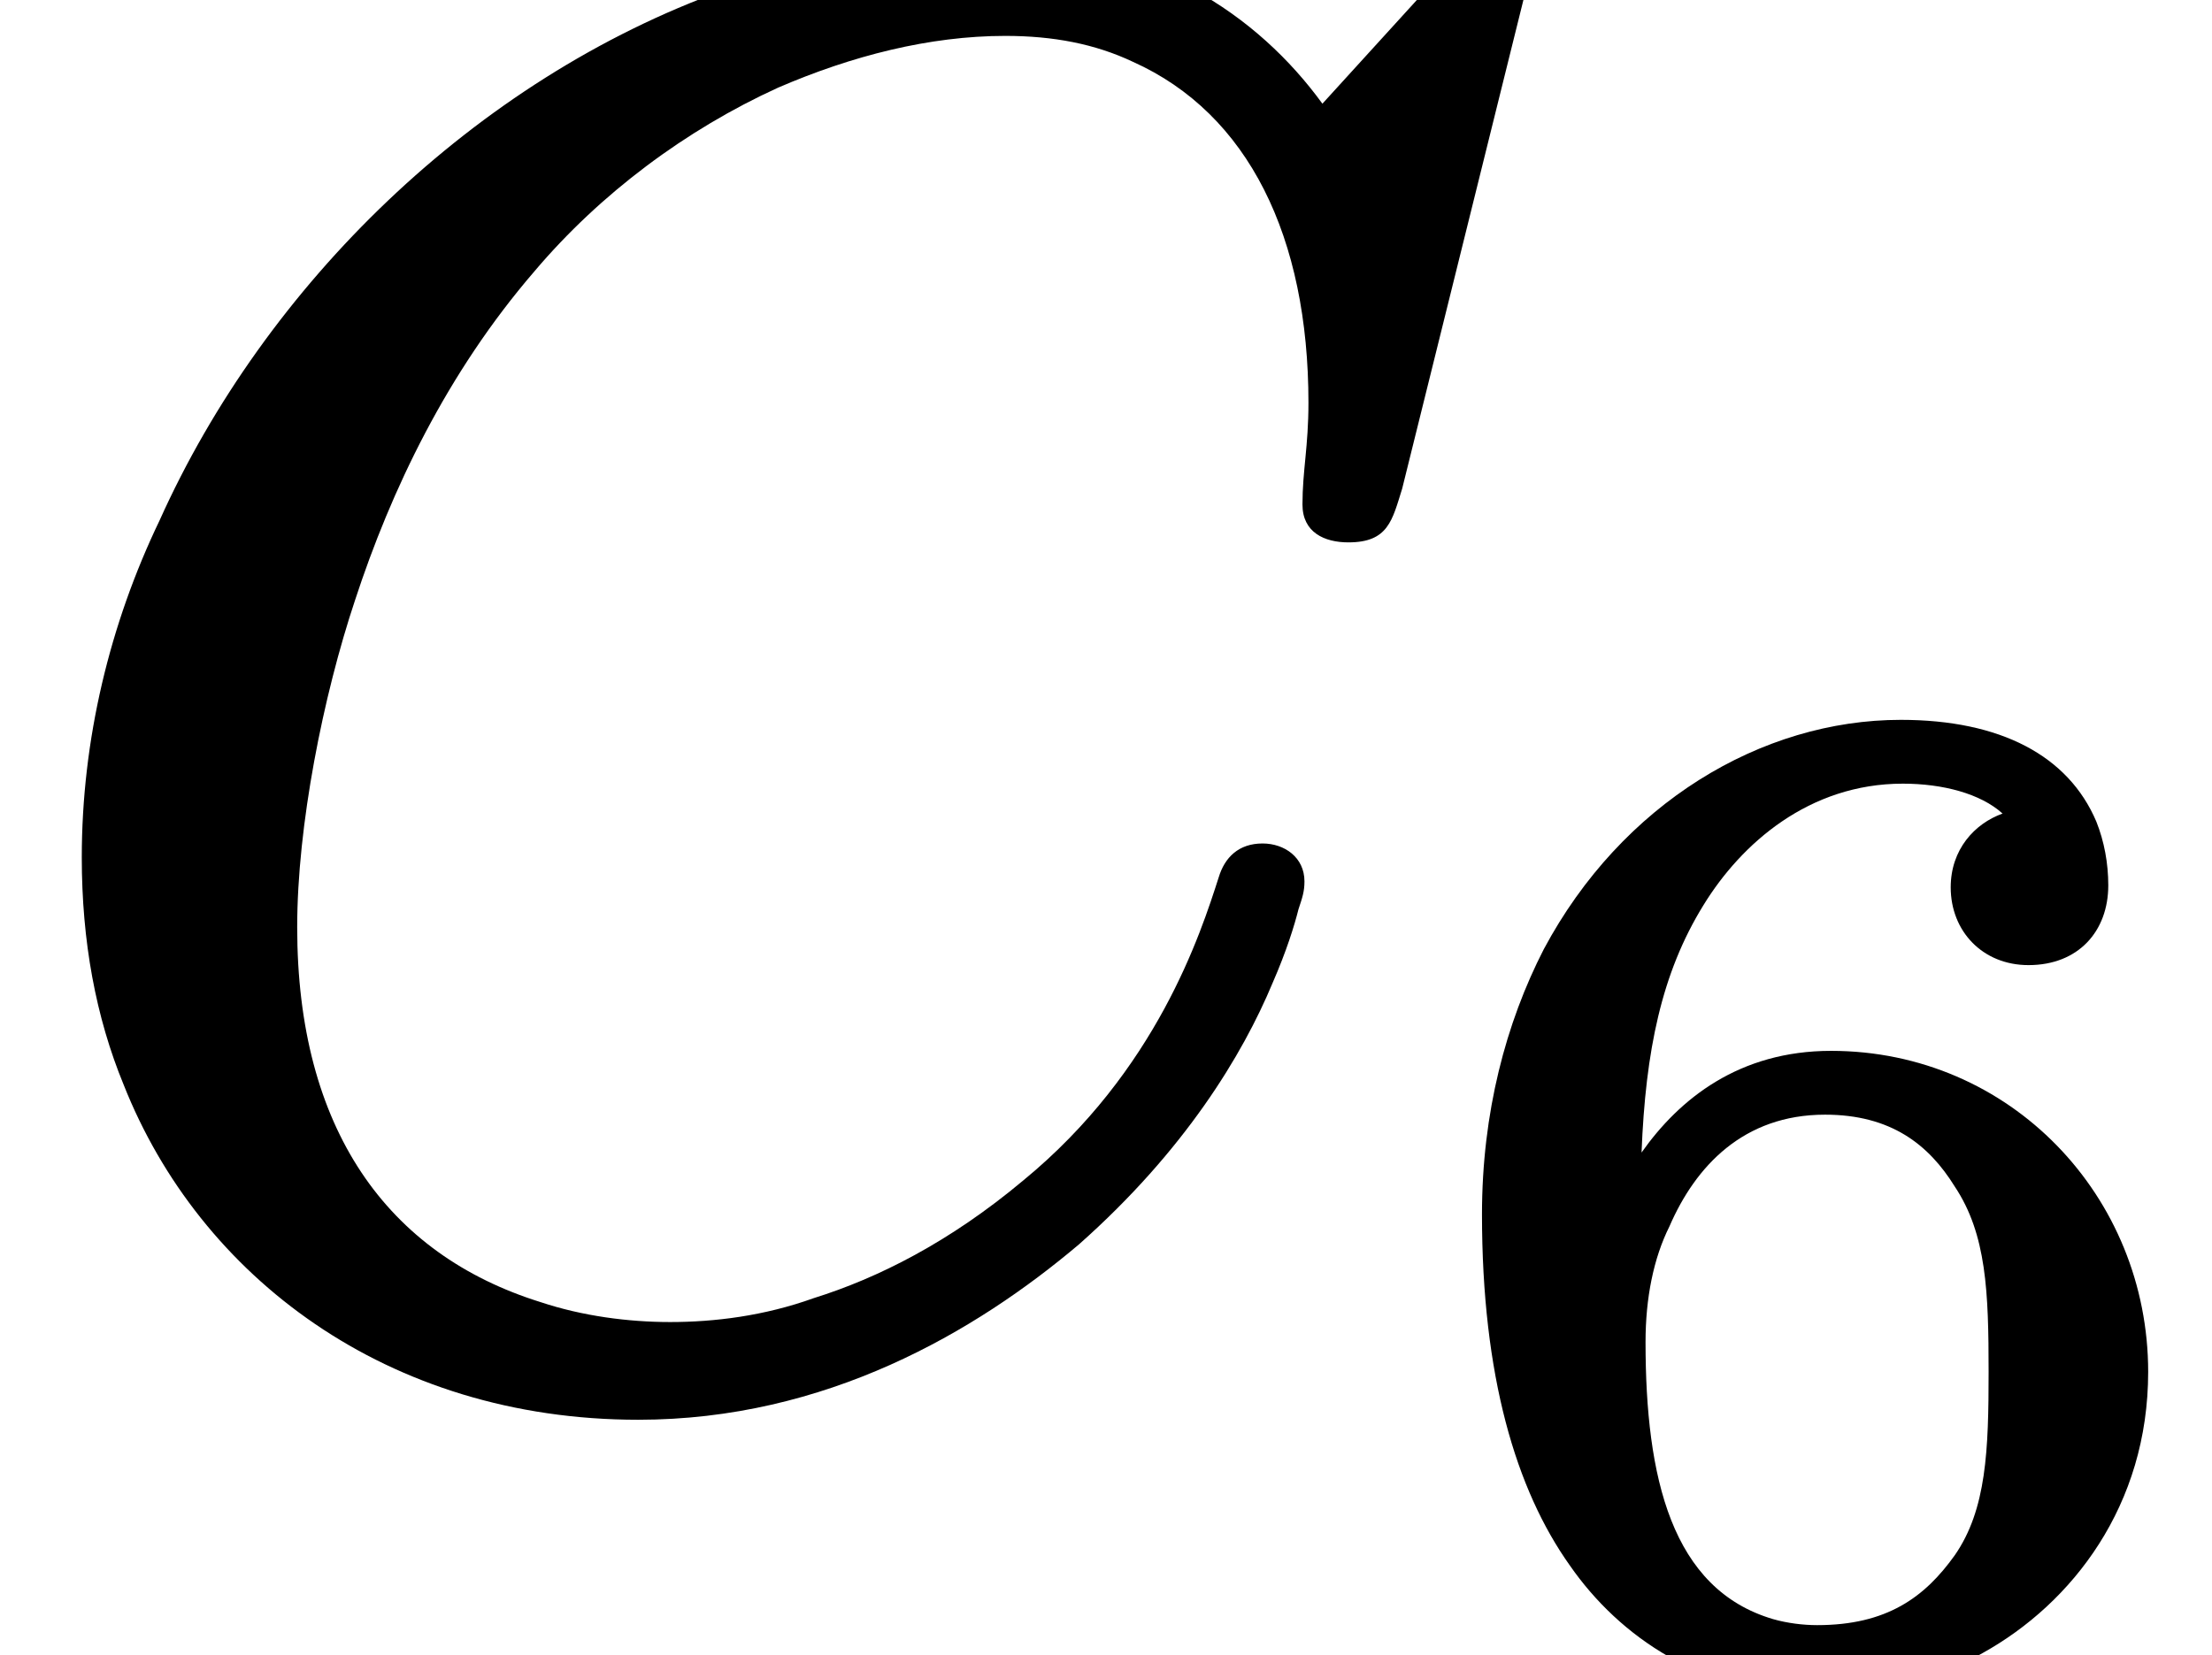 <?xml version='1.0' encoding='UTF-8'?>
<!-- This file was generated by dvisvgm 3.4 -->
<svg version='1.1' xmlns='http://www.w3.org/2000/svg' xmlns:xlink='http://www.w3.org/1999/xlink' width='11.09pt' height='8.3pt' viewBox='0 -6.81 11.09 8.3'>
<defs>
<path id='g37-54' d='M2.85-1.42C2.85-1.03 2.84-.73 2.68-.5C2.53-.29 2.34-.15 1.99-.15C1.92-.15 1.84-.16 1.77-.18C1.26-.33 1.13-.89 1.13-1.57C1.13-1.79 1.17-1.99 1.25-2.15C1.38-2.45 1.62-2.71 2.03-2.71C2.36-2.71 2.55-2.56 2.68-2.35C2.84-2.11 2.85-1.82 2.85-1.42ZM2.06-3.03C1.6-3.03 1.3-2.79 1.11-2.52C1.13-3.03 1.21-3.42 1.42-3.76C1.61-4.07 1.95-4.37 2.42-4.37C2.62-4.37 2.81-4.32 2.92-4.22C2.78-4.17 2.66-4.04 2.66-3.85C2.66-3.63 2.82-3.46 3.05-3.46C3.3-3.46 3.45-3.63 3.45-3.86C3.45-3.97 3.43-4.08 3.39-4.18C3.25-4.51 2.91-4.69 2.41-4.69C1.71-4.69 1.01-4.27 .62-3.54C.43-3.17 .31-2.72 .31-2.21C.31-1.4 .48-.83 .75-.45C1-.09 1.42 .2 1.99 .2C2.29 .2 2.57 .13 2.82-.01C3.27-.26 3.65-.75 3.65-1.42C3.65-2.3 2.96-3.03 2.06-3.03Z'/>
<path id='g35-67' d='M6.33-2.58C6.21-2.58 6.14-2.51 6.11-2.41C6.02-2.13 5.8-1.44 5.13-.89C4.76-.58 4.4-.4 4.08-.3C3.83-.21 3.58-.18 3.36-.18C3.15-.18 2.92-.21 2.71-.28C1.94-.52 1.49-1.15 1.49-2.16C1.49-2.67 1.62-3.32 1.78-3.8C1.96-4.35 2.24-4.94 2.68-5.45C3.01-5.84 3.44-6.16 3.9-6.37C4.27-6.53 4.66-6.63 5.04-6.63C5.28-6.63 5.49-6.59 5.68-6.5C6.26-6.24 6.56-5.62 6.56-4.79C6.56-4.57 6.53-4.45 6.53-4.28C6.53-4.14 6.64-4.09 6.76-4.09C6.96-4.09 6.98-4.2 7.03-4.36L7.66-6.9C7.66-6.91 7.66-6.91 7.66-6.92C7.66-7.03 7.57-7.11 7.46-7.11S7.31-7.03 7.24-6.96L6.63-6.29C6.31-6.73 5.77-7.11 4.96-7.11C4.51-7.11 4.06-7.02 3.63-6.86C2.38-6.41 1.33-5.38 .8-4.2C.55-3.68 .41-3.1 .41-2.51C.41-2.09 .48-1.71 .62-1.37C1-.41 1.94 .31 3.2 .31C4.14 .31 4.89-.13 5.41-.57C5.94-1.04 6.23-1.52 6.38-1.88C6.45-2.04 6.49-2.17 6.51-2.25C6.53-2.31 6.54-2.34 6.54-2.39C6.54-2.51 6.44-2.58 6.33-2.58Z'/>
</defs>
<g id='page5614'>
<use x='0' y='0' xlink:href='#g35-67'/>
<use x='7.12' y='1.49' xlink:href='#g37-54'/>
</g>
</svg>